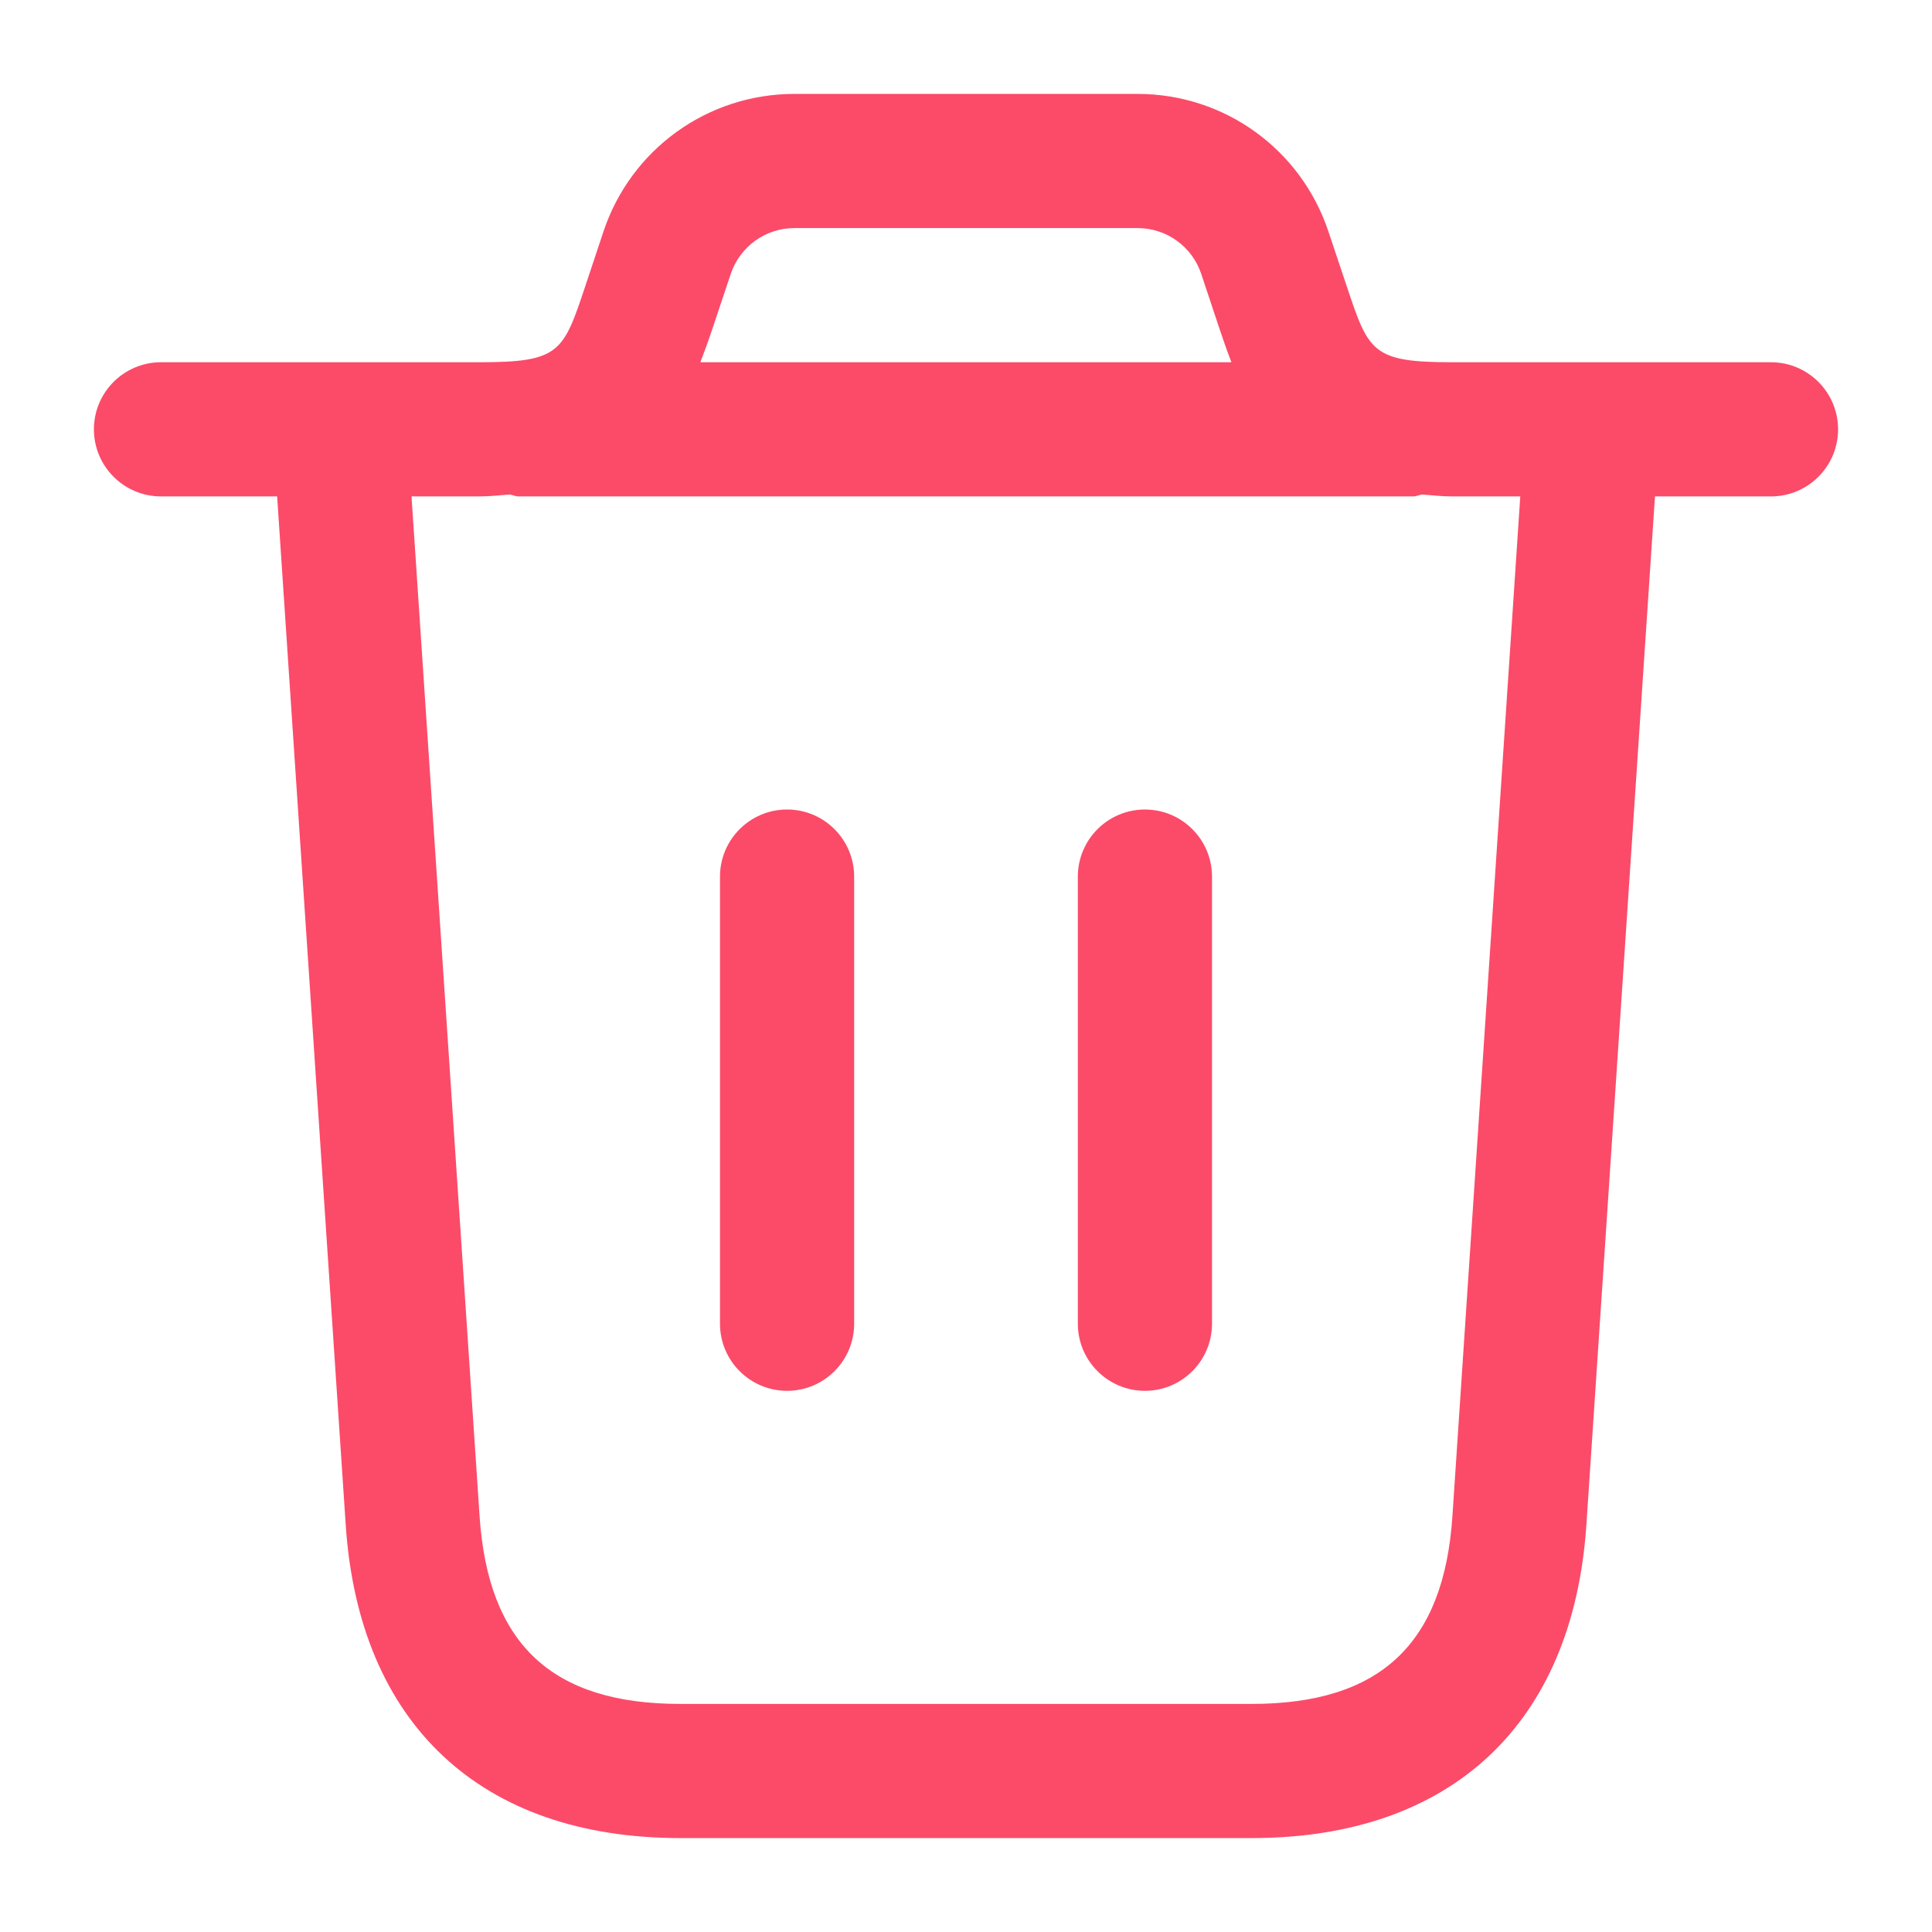 <svg width="18" height="18" viewBox="0 0 18 18" fill="none" xmlns="http://www.w3.org/2000/svg">
<path d="M16.5 3.375H13.534C12.783 3.375 12.752 3.28 12.546 2.663L12.377 2.158C12.122 1.391 11.408 0.875 10.599 0.875H7.401C6.592 0.875 5.878 1.39 5.622 2.158L5.454 2.663C5.248 3.281 5.217 3.375 4.466 3.375H1.5C1.155 3.375 0.875 3.655 0.875 4C0.875 4.345 1.155 4.625 1.5 4.625H2.582L3.221 14.207C3.344 16.062 4.481 17.125 6.339 17.125H11.662C13.519 17.125 14.656 16.062 14.78 14.207L15.419 4.625H16.5C16.845 4.625 17.125 4.345 17.125 4C17.125 3.655 16.845 3.375 16.5 3.375ZM6.808 2.553C6.894 2.297 7.132 2.125 7.401 2.125H10.599C10.868 2.125 11.107 2.297 11.192 2.553L11.36 3.058C11.397 3.167 11.433 3.273 11.473 3.375H6.525C6.565 3.272 6.603 3.167 6.639 3.058L6.808 2.553ZM13.532 14.124C13.453 15.318 12.857 15.875 11.661 15.875H6.338C5.142 15.875 4.548 15.319 4.468 14.124L3.834 4.625H4.465C4.569 4.625 4.656 4.614 4.749 4.607C4.777 4.612 4.803 4.625 4.832 4.625H13.166C13.196 4.625 13.221 4.612 13.249 4.607C13.342 4.614 13.429 4.625 13.533 4.625H14.164L13.532 14.124ZM11.292 8.167V12.333C11.292 12.678 11.012 12.958 10.667 12.958C10.322 12.958 10.042 12.678 10.042 12.333V8.167C10.042 7.822 10.322 7.542 10.667 7.542C11.012 7.542 11.292 7.822 11.292 8.167ZM7.958 8.167V12.333C7.958 12.678 7.678 12.958 7.333 12.958C6.988 12.958 6.708 12.678 6.708 12.333V8.167C6.708 7.822 6.988 7.542 7.333 7.542C7.678 7.542 7.958 7.822 7.958 8.167Z" fill="#FB4B69"/>
</svg>
